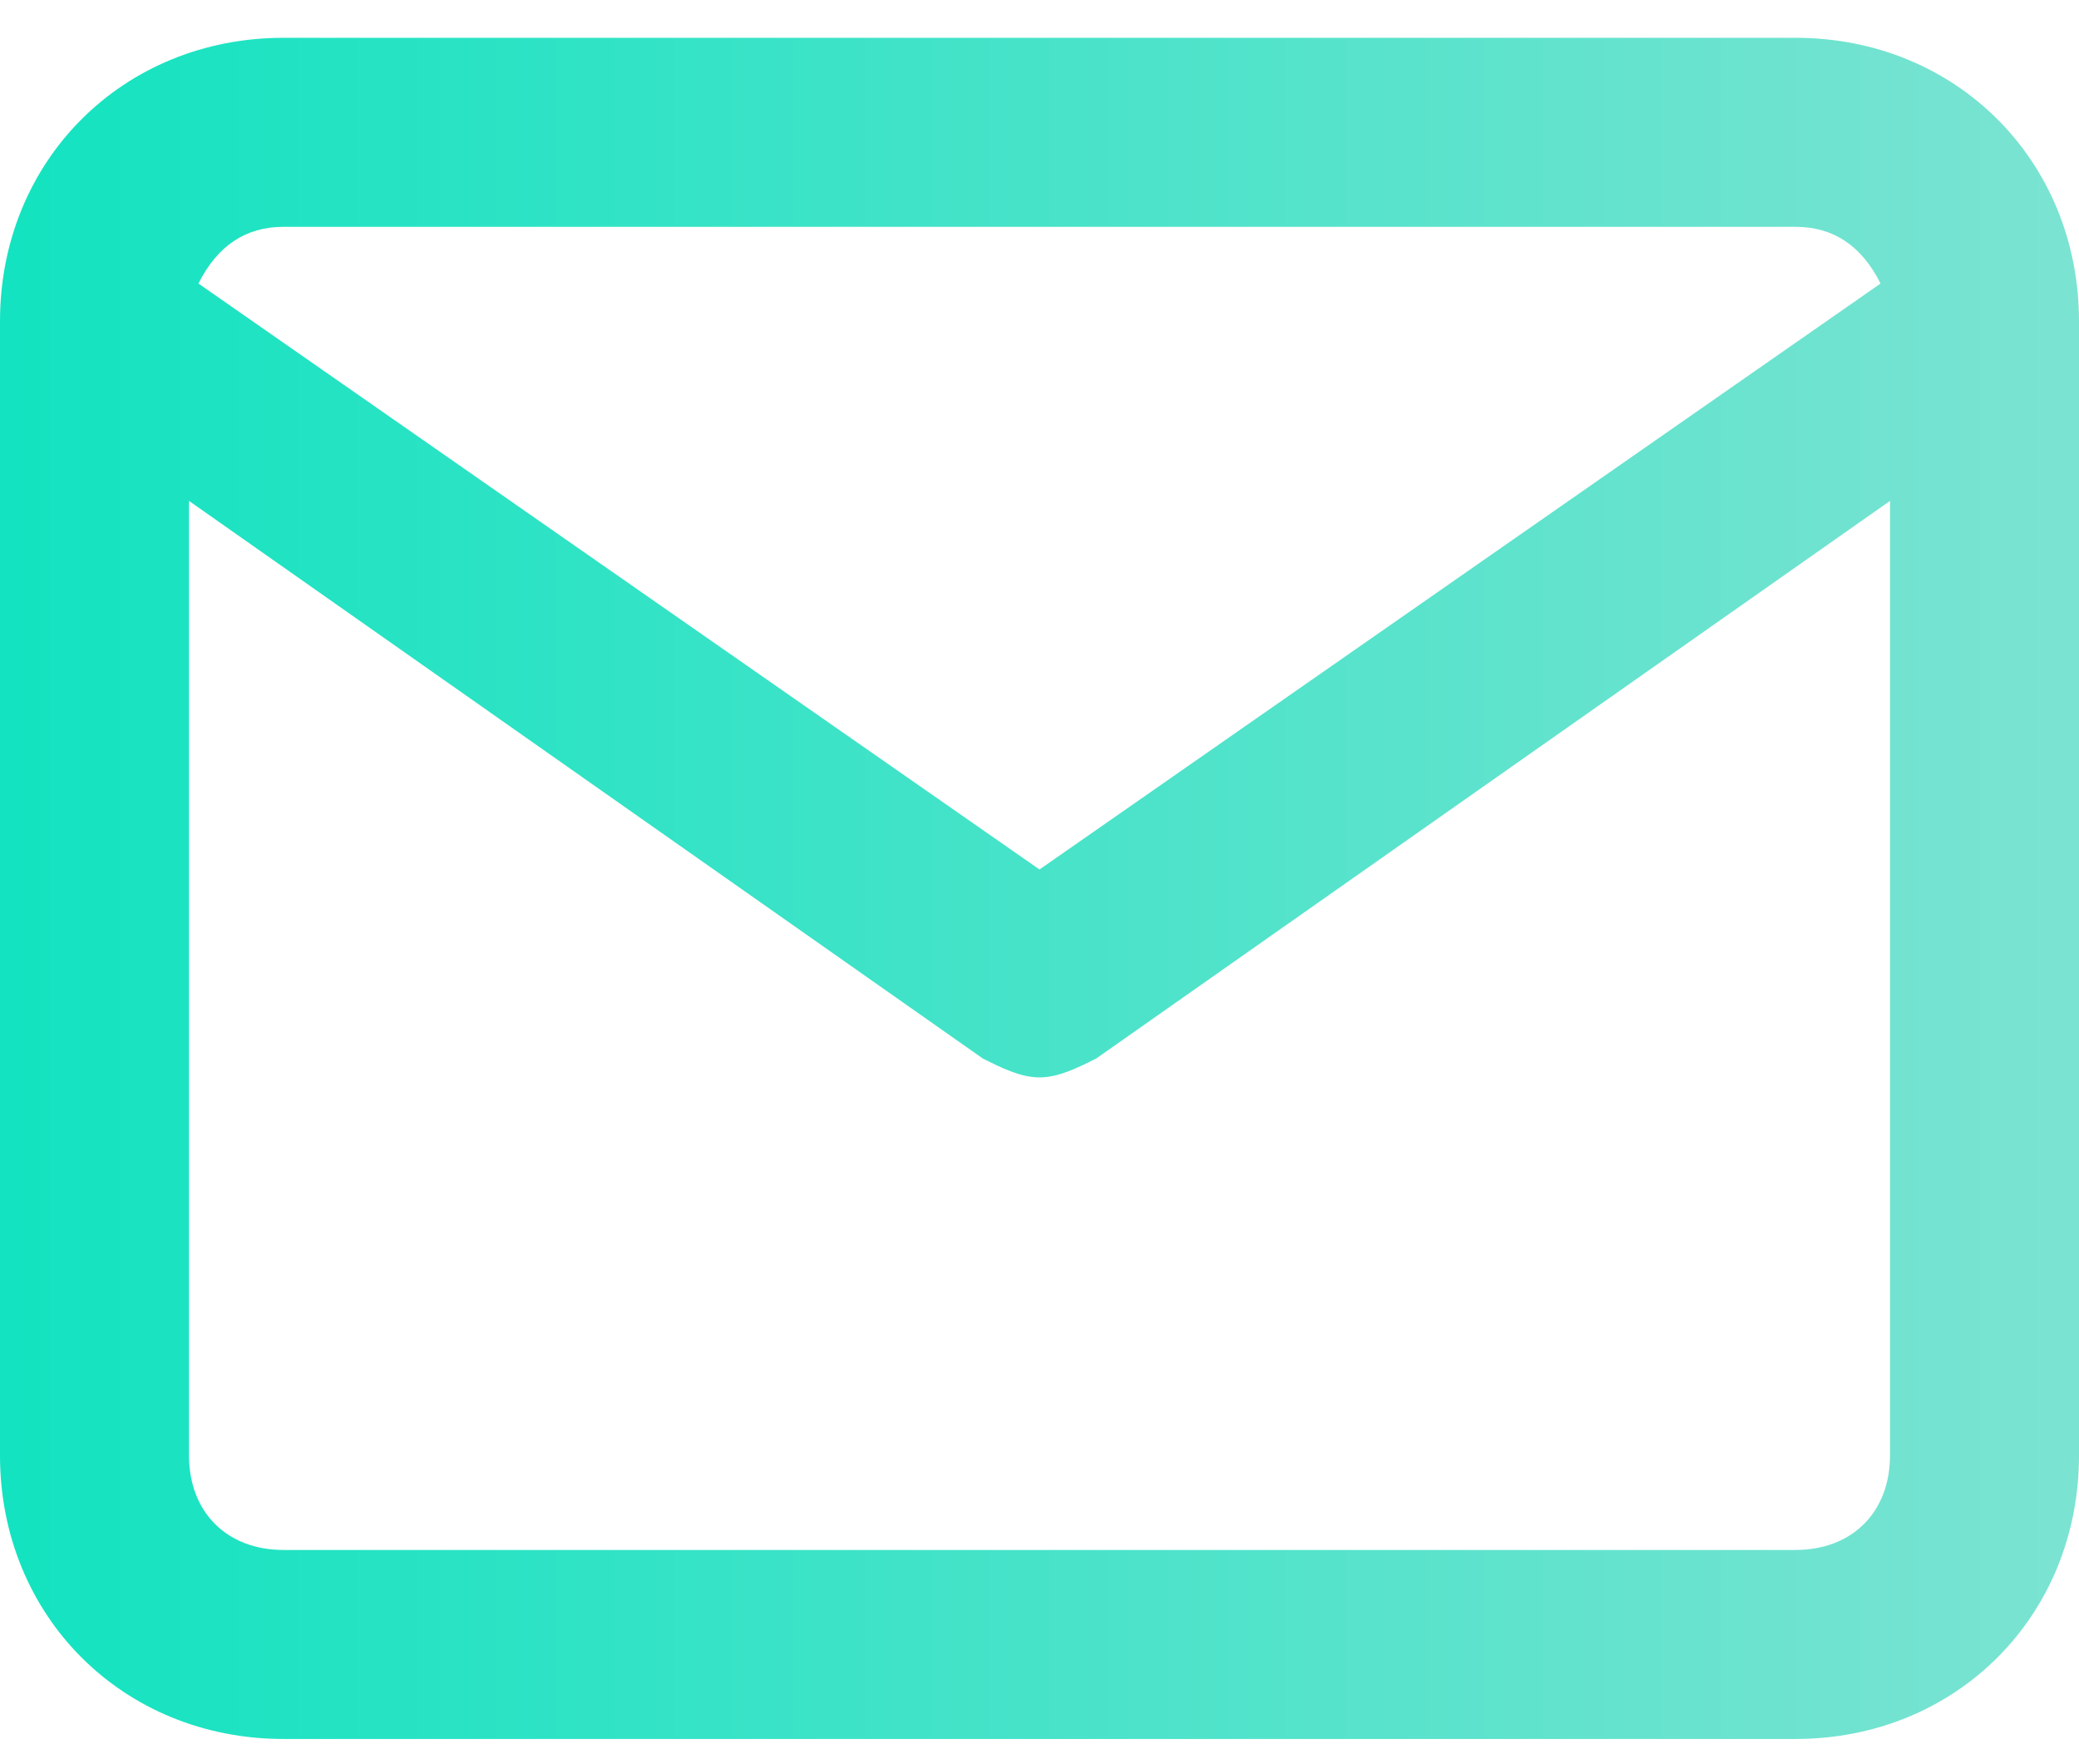 <svg xmlns="http://www.w3.org/2000/svg" width="33" height="28" viewBox="0 0 33 28">
    <defs>
        <linearGradient id="a" x1="100%" x2="0%" y1="50%" y2="50%">
            <stop offset="0%" stop-color="#7CE3D2"/>
            <stop offset="100%" stop-color="#12E3C0"/>
        </linearGradient>
    </defs>
    <path fill="url(#a)" fill-rule="nonzero" d="M28.5.6h-24C1.95.6 0 2.55 0 5.1v18c0 2.55 1.95 4.5 4.5 4.5h24c2.55 0 4.5-1.95 4.5-4.5v-18C33 2.55 31.05.6 28.5.6zm-24 3h24c.6 0 1.05.3 1.35.9L16.5 13.8 3.15 4.5c.3-.6.75-.9 1.35-.9zm24 21h-24c-.9 0-1.5-.6-1.5-1.5V7.95l12.6 8.85c.3.15.6.3.9.3.3 0 .6-.15.9-.3L30 7.95V23.1c0 .9-.6 1.5-1.5 1.5z"/>
</svg>
